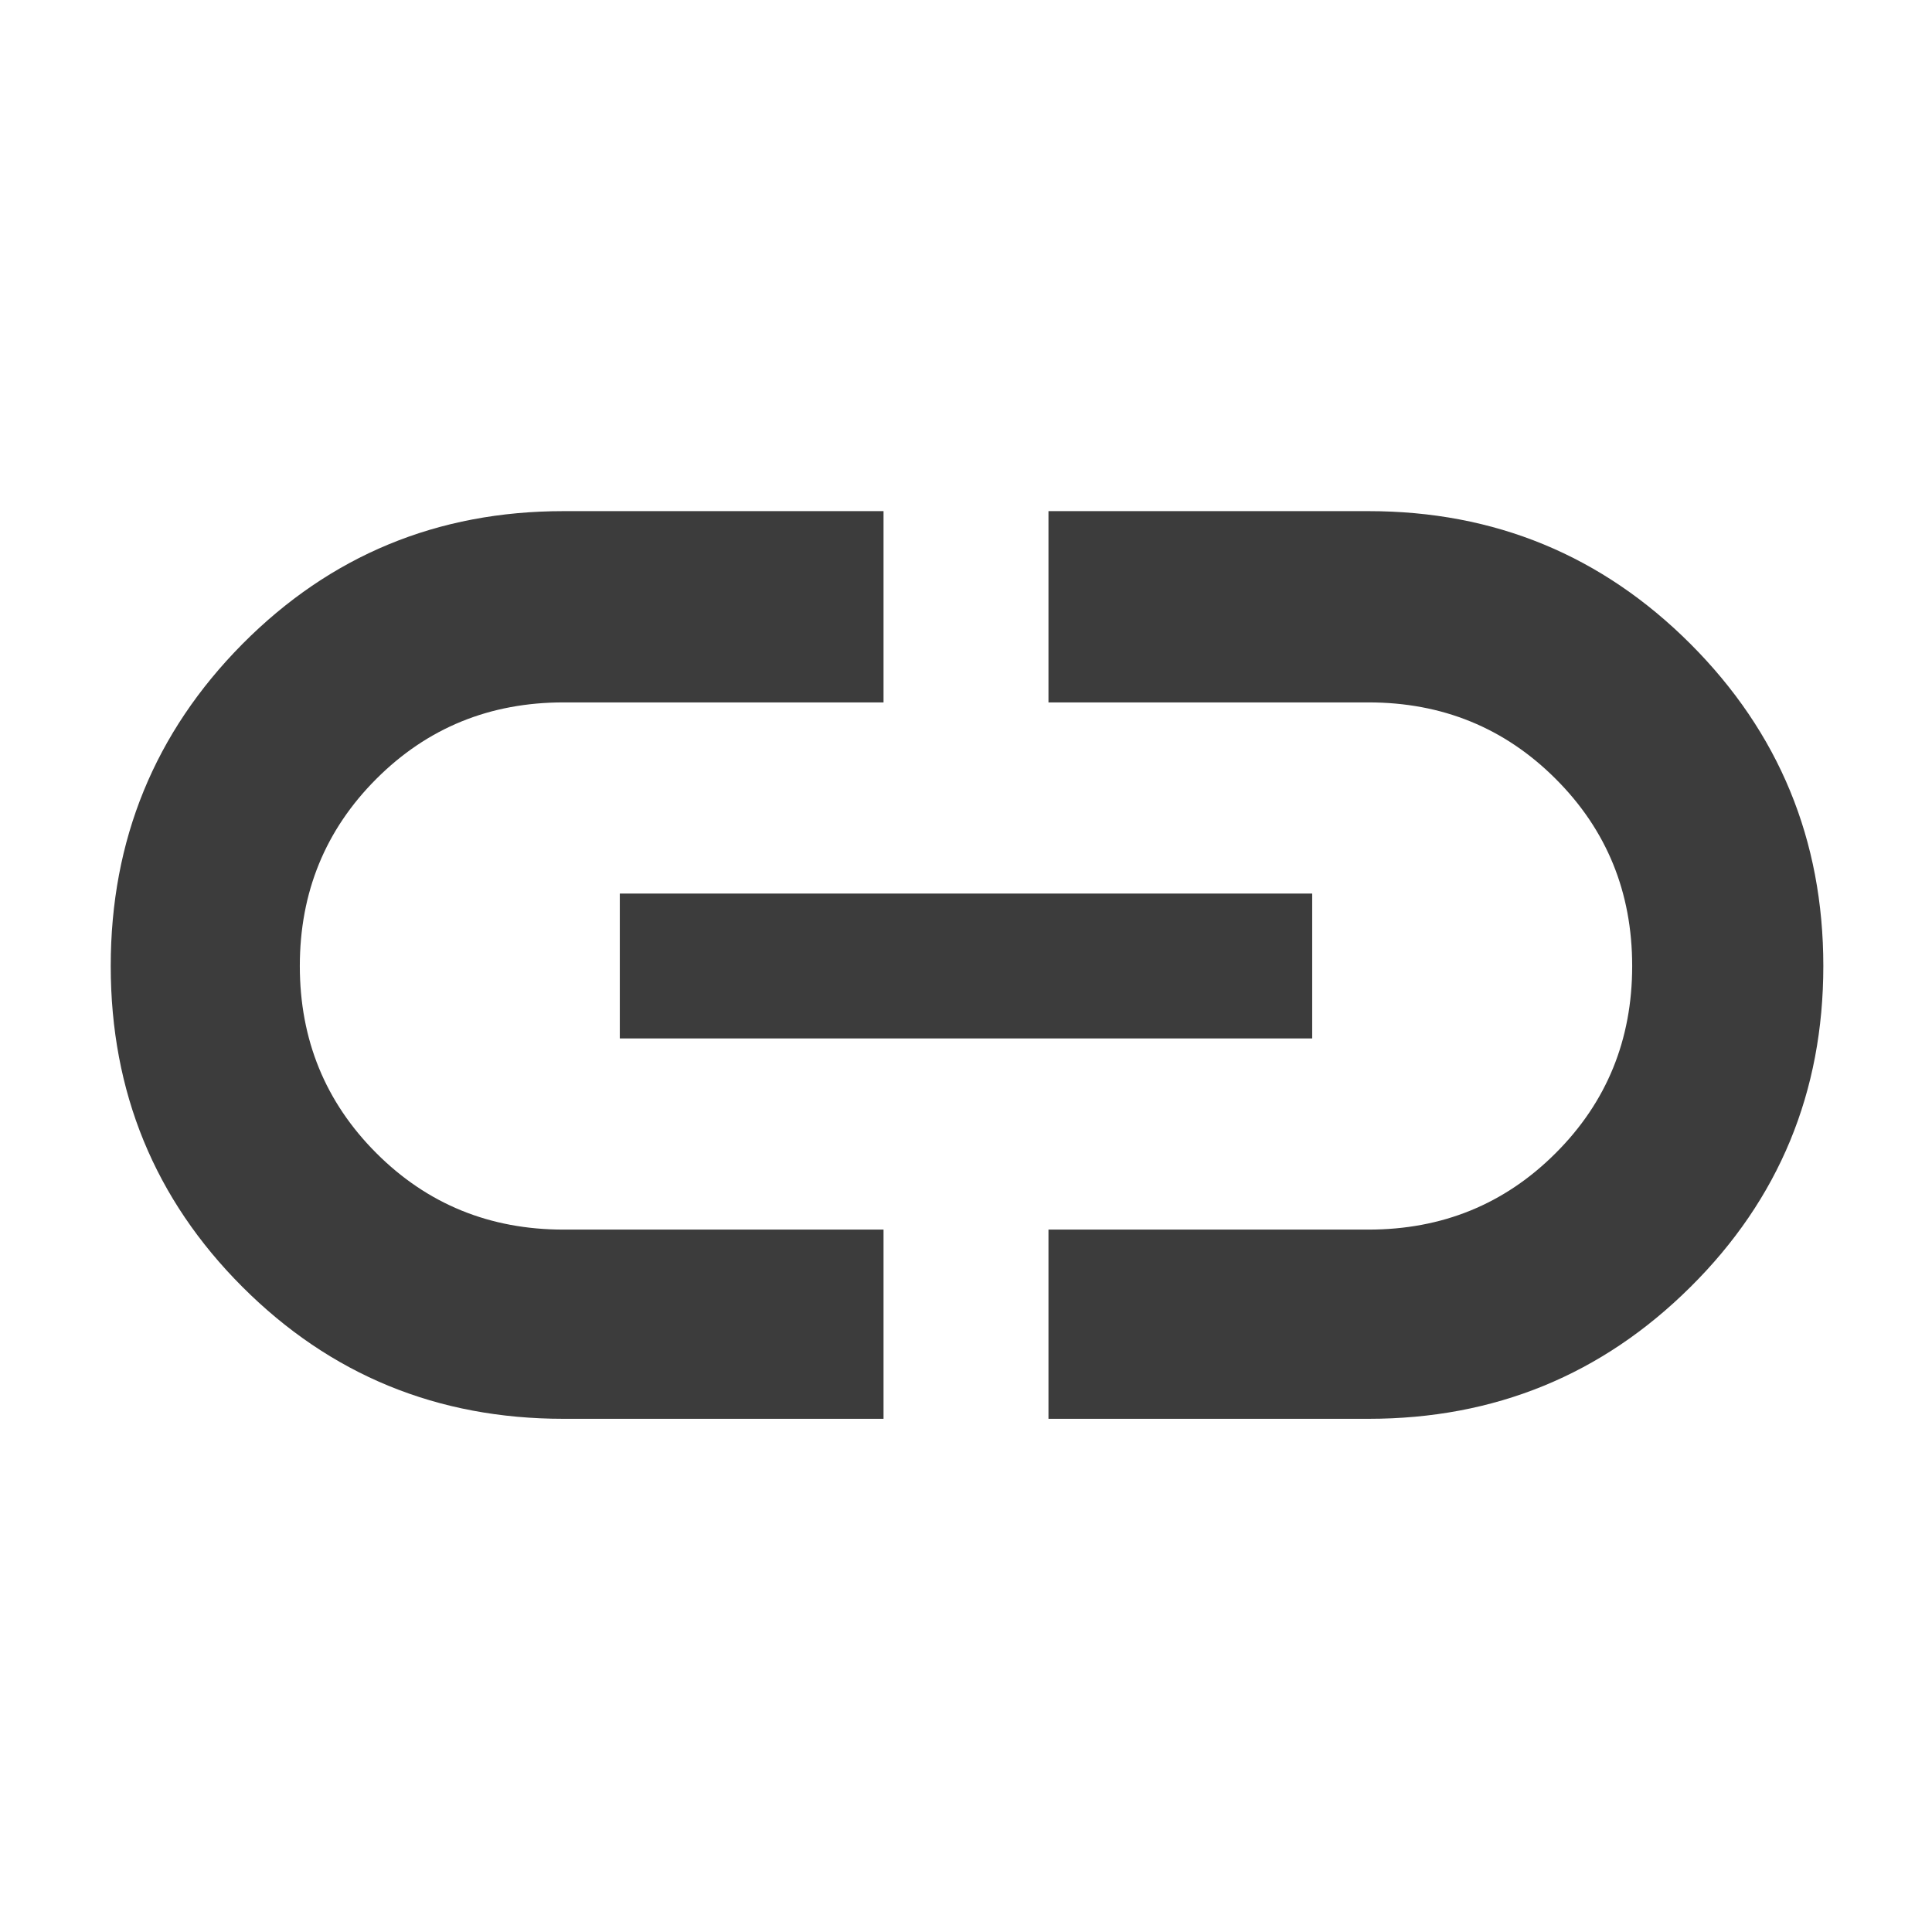 <svg width="16" height="16" viewBox="0 0 16 16" fill="none" xmlns="http://www.w3.org/2000/svg">
<path d="M7.317 11.75H4.667C3.622 11.75 2.736 11.386 2.008 10.658C1.281 9.931 0.917 9.044 0.917 8C0.917 6.956 1.281 6.067 2.008 5.333C2.736 4.6 3.622 4.233 4.667 4.233H7.317V5.817H4.667C4.056 5.817 3.539 6.028 3.117 6.45C2.695 6.872 2.483 7.389 2.483 8C2.483 8.611 2.695 9.128 3.117 9.55C3.539 9.972 4.056 10.183 4.667 10.183H7.317V11.75ZM5.133 8.6V7.4H10.867V8.6H5.133ZM8.683 11.75V10.183H11.333C11.944 10.183 12.461 9.972 12.883 9.55C13.306 9.128 13.517 8.611 13.517 8C13.517 7.389 13.306 6.872 12.883 6.45C12.461 6.028 11.944 5.817 11.333 5.817H8.683V4.233H11.333C12.378 4.233 13.267 4.6 14 5.333C14.733 6.067 15.1 6.956 15.1 8C15.1 9.044 14.733 9.931 14 10.658C13.267 11.386 12.378 11.75 11.333 11.75H8.683Z" fill="#3C3C3C"/>
</svg>
